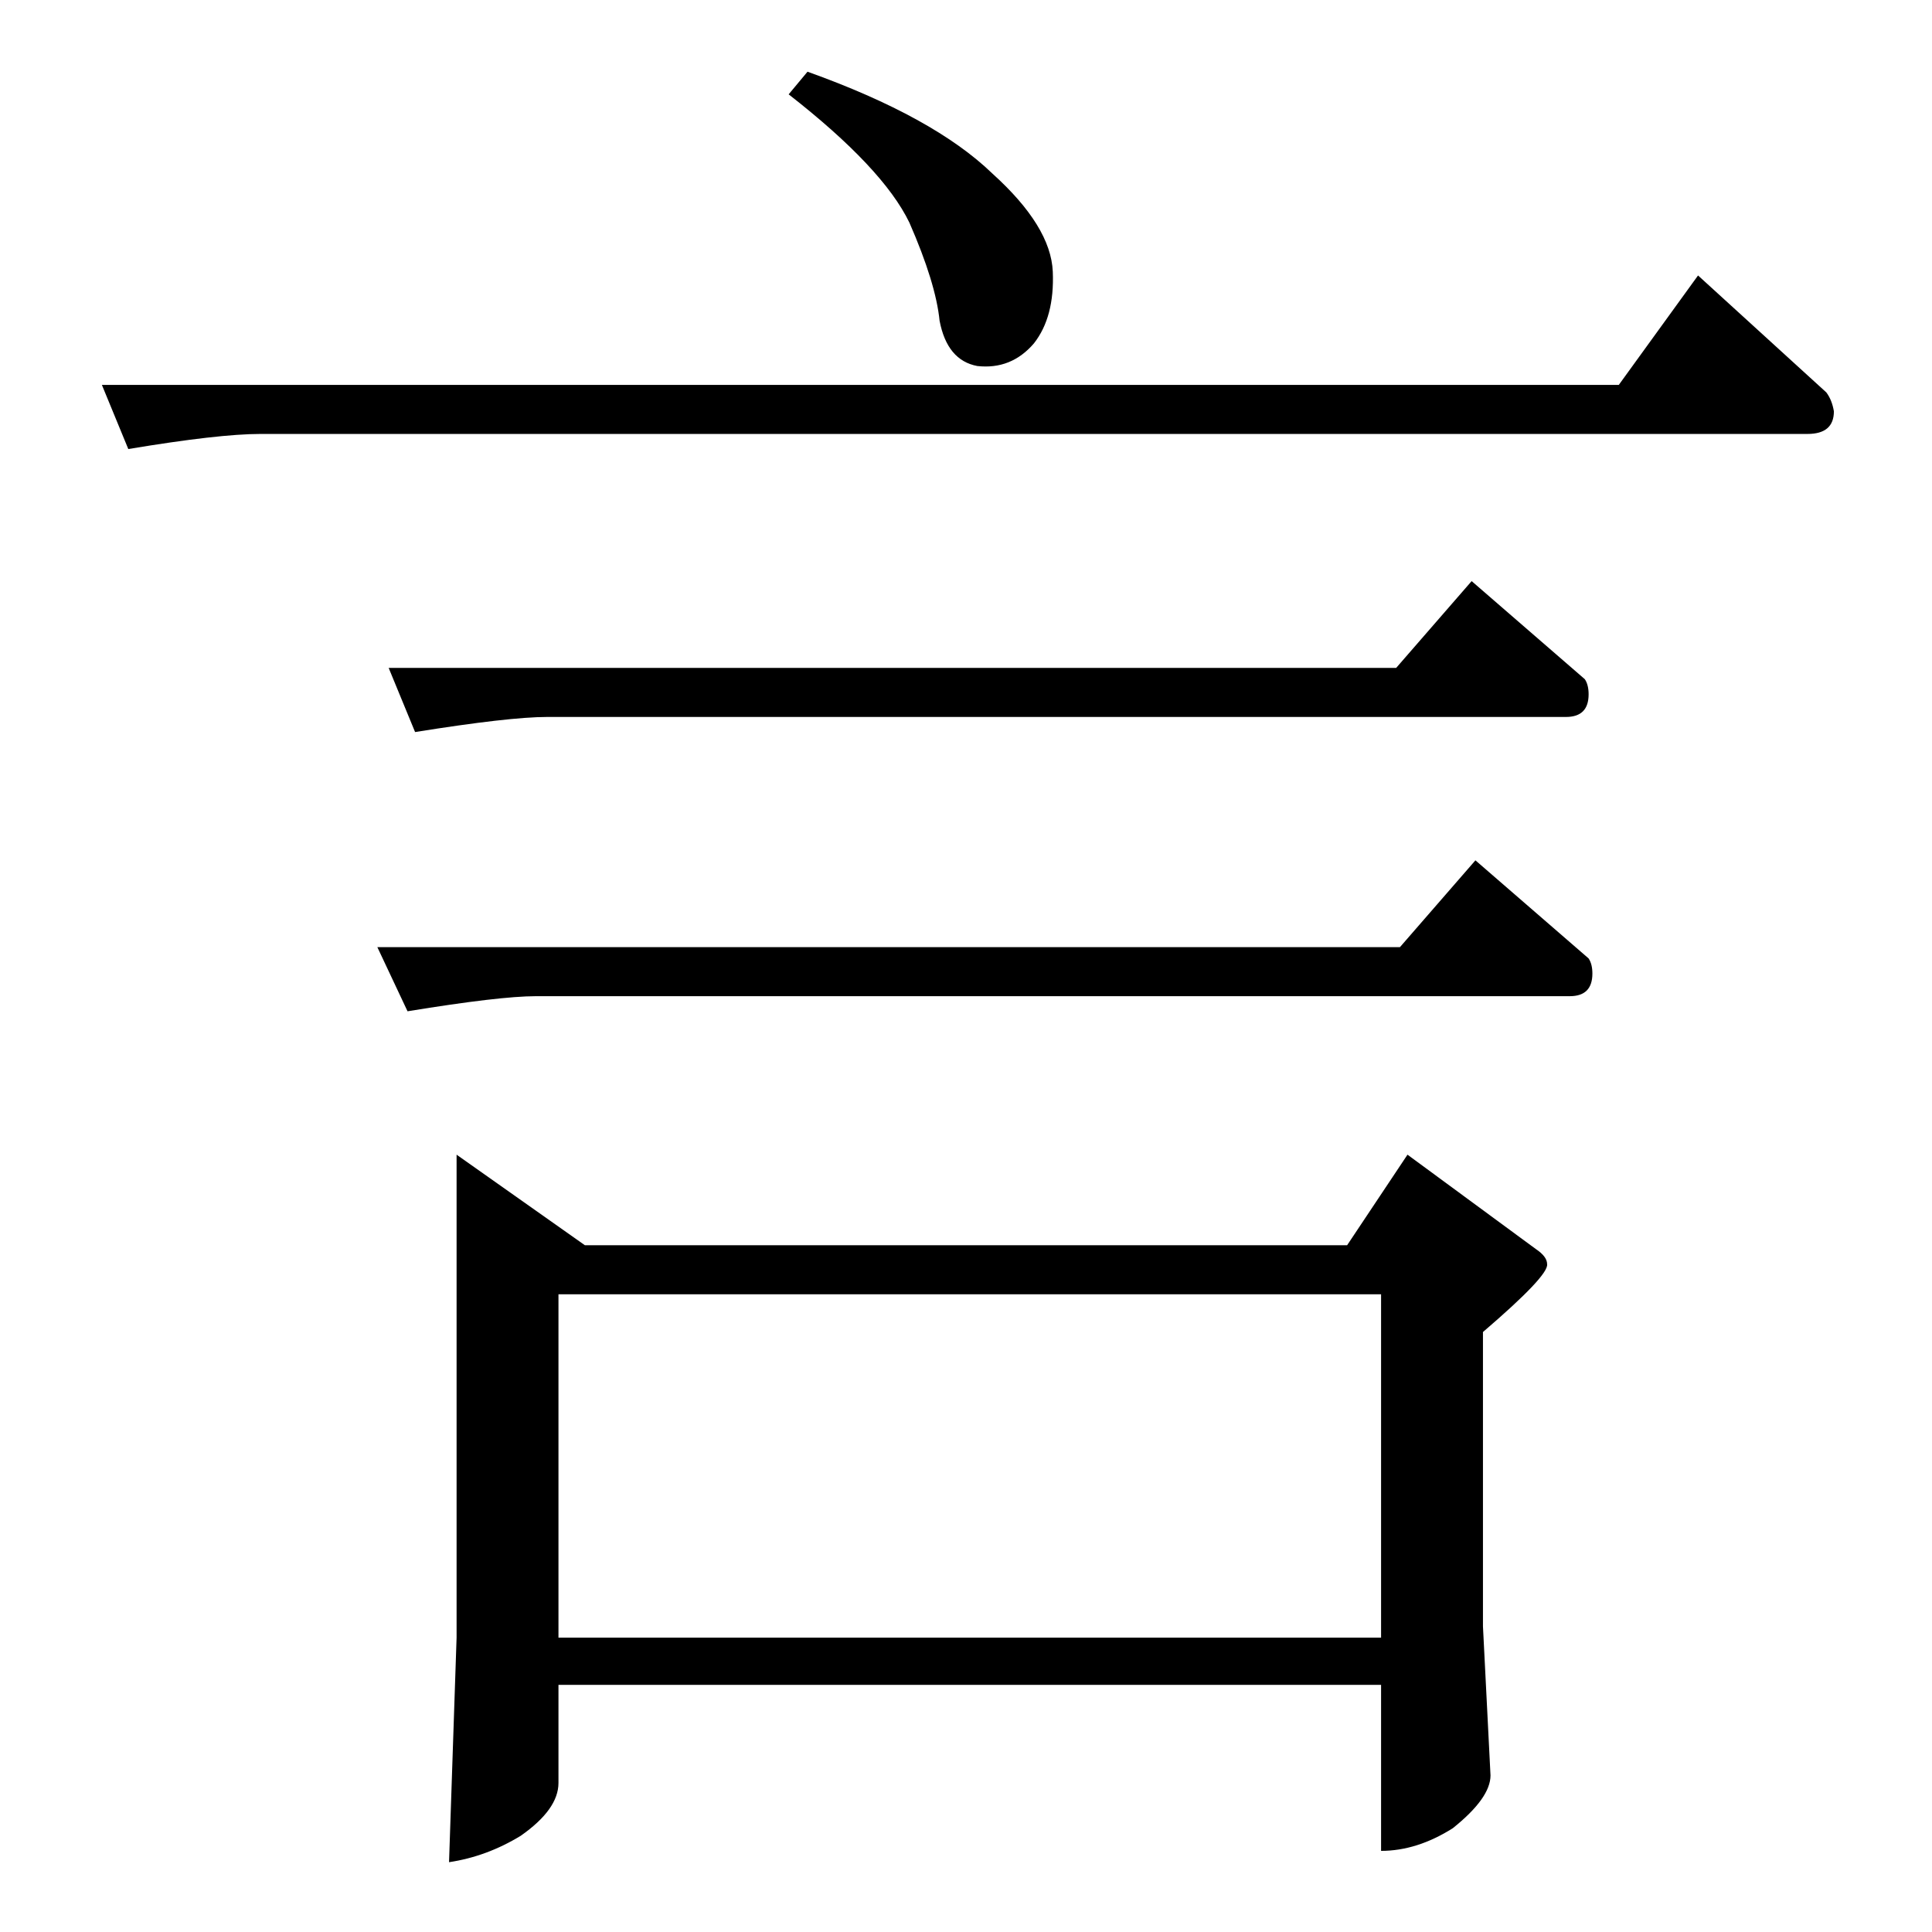 <?xml version="1.0" standalone="no"?>
<!DOCTYPE svg PUBLIC "-//W3C//DTD SVG 1.1//EN" "http://www.w3.org/Graphics/SVG/1.1/DTD/svg11.dtd" >
<svg xmlns="http://www.w3.org/2000/svg" xmlns:xlink="http://www.w3.org/1999/xlink" version="1.1" viewBox="0 -205 1024 1024">
  <g transform="matrix(1 0 0 -1 0 819)">
   <path fill="currentColor"
d="M858 820l42 58l68 -62q3 -4 4 -10q0 -12 -14 -12h-820q-22 0 -70 -8l-14 34h804v0v0zM206 670h534l40 46l60 -52q2 -3 2 -8q0 -12 -12 -12h-540q-20 0 -70 -8l-14 34v0v0zM200 522h542l40 46l60 -52q2 -3 2 -8q0 -12 -12 -12h-548q-19 0 -68 -8l-16 34v0v0zM242 412
l68 -48h404l32 48l68 -50q6 -4 6 -8q1 -6 -34 -36v-156l4 -79q0 -12 -20 -28q-19 -12 -38 -12v88h-436v-52q0 -14 -20 -28q-18 -11 -38 -14l4 119v256v0v0zM296 156h436v182h-436v-182v0v0zM428 986q67 -24 98 -54q31 -28 32 -52t-10 -38q-12 -14 -30 -12q-16 3 -20 24
q-2 20 -16 52q-14 29 -64 68l10 12v0v0z" />
  </g>

</svg>
